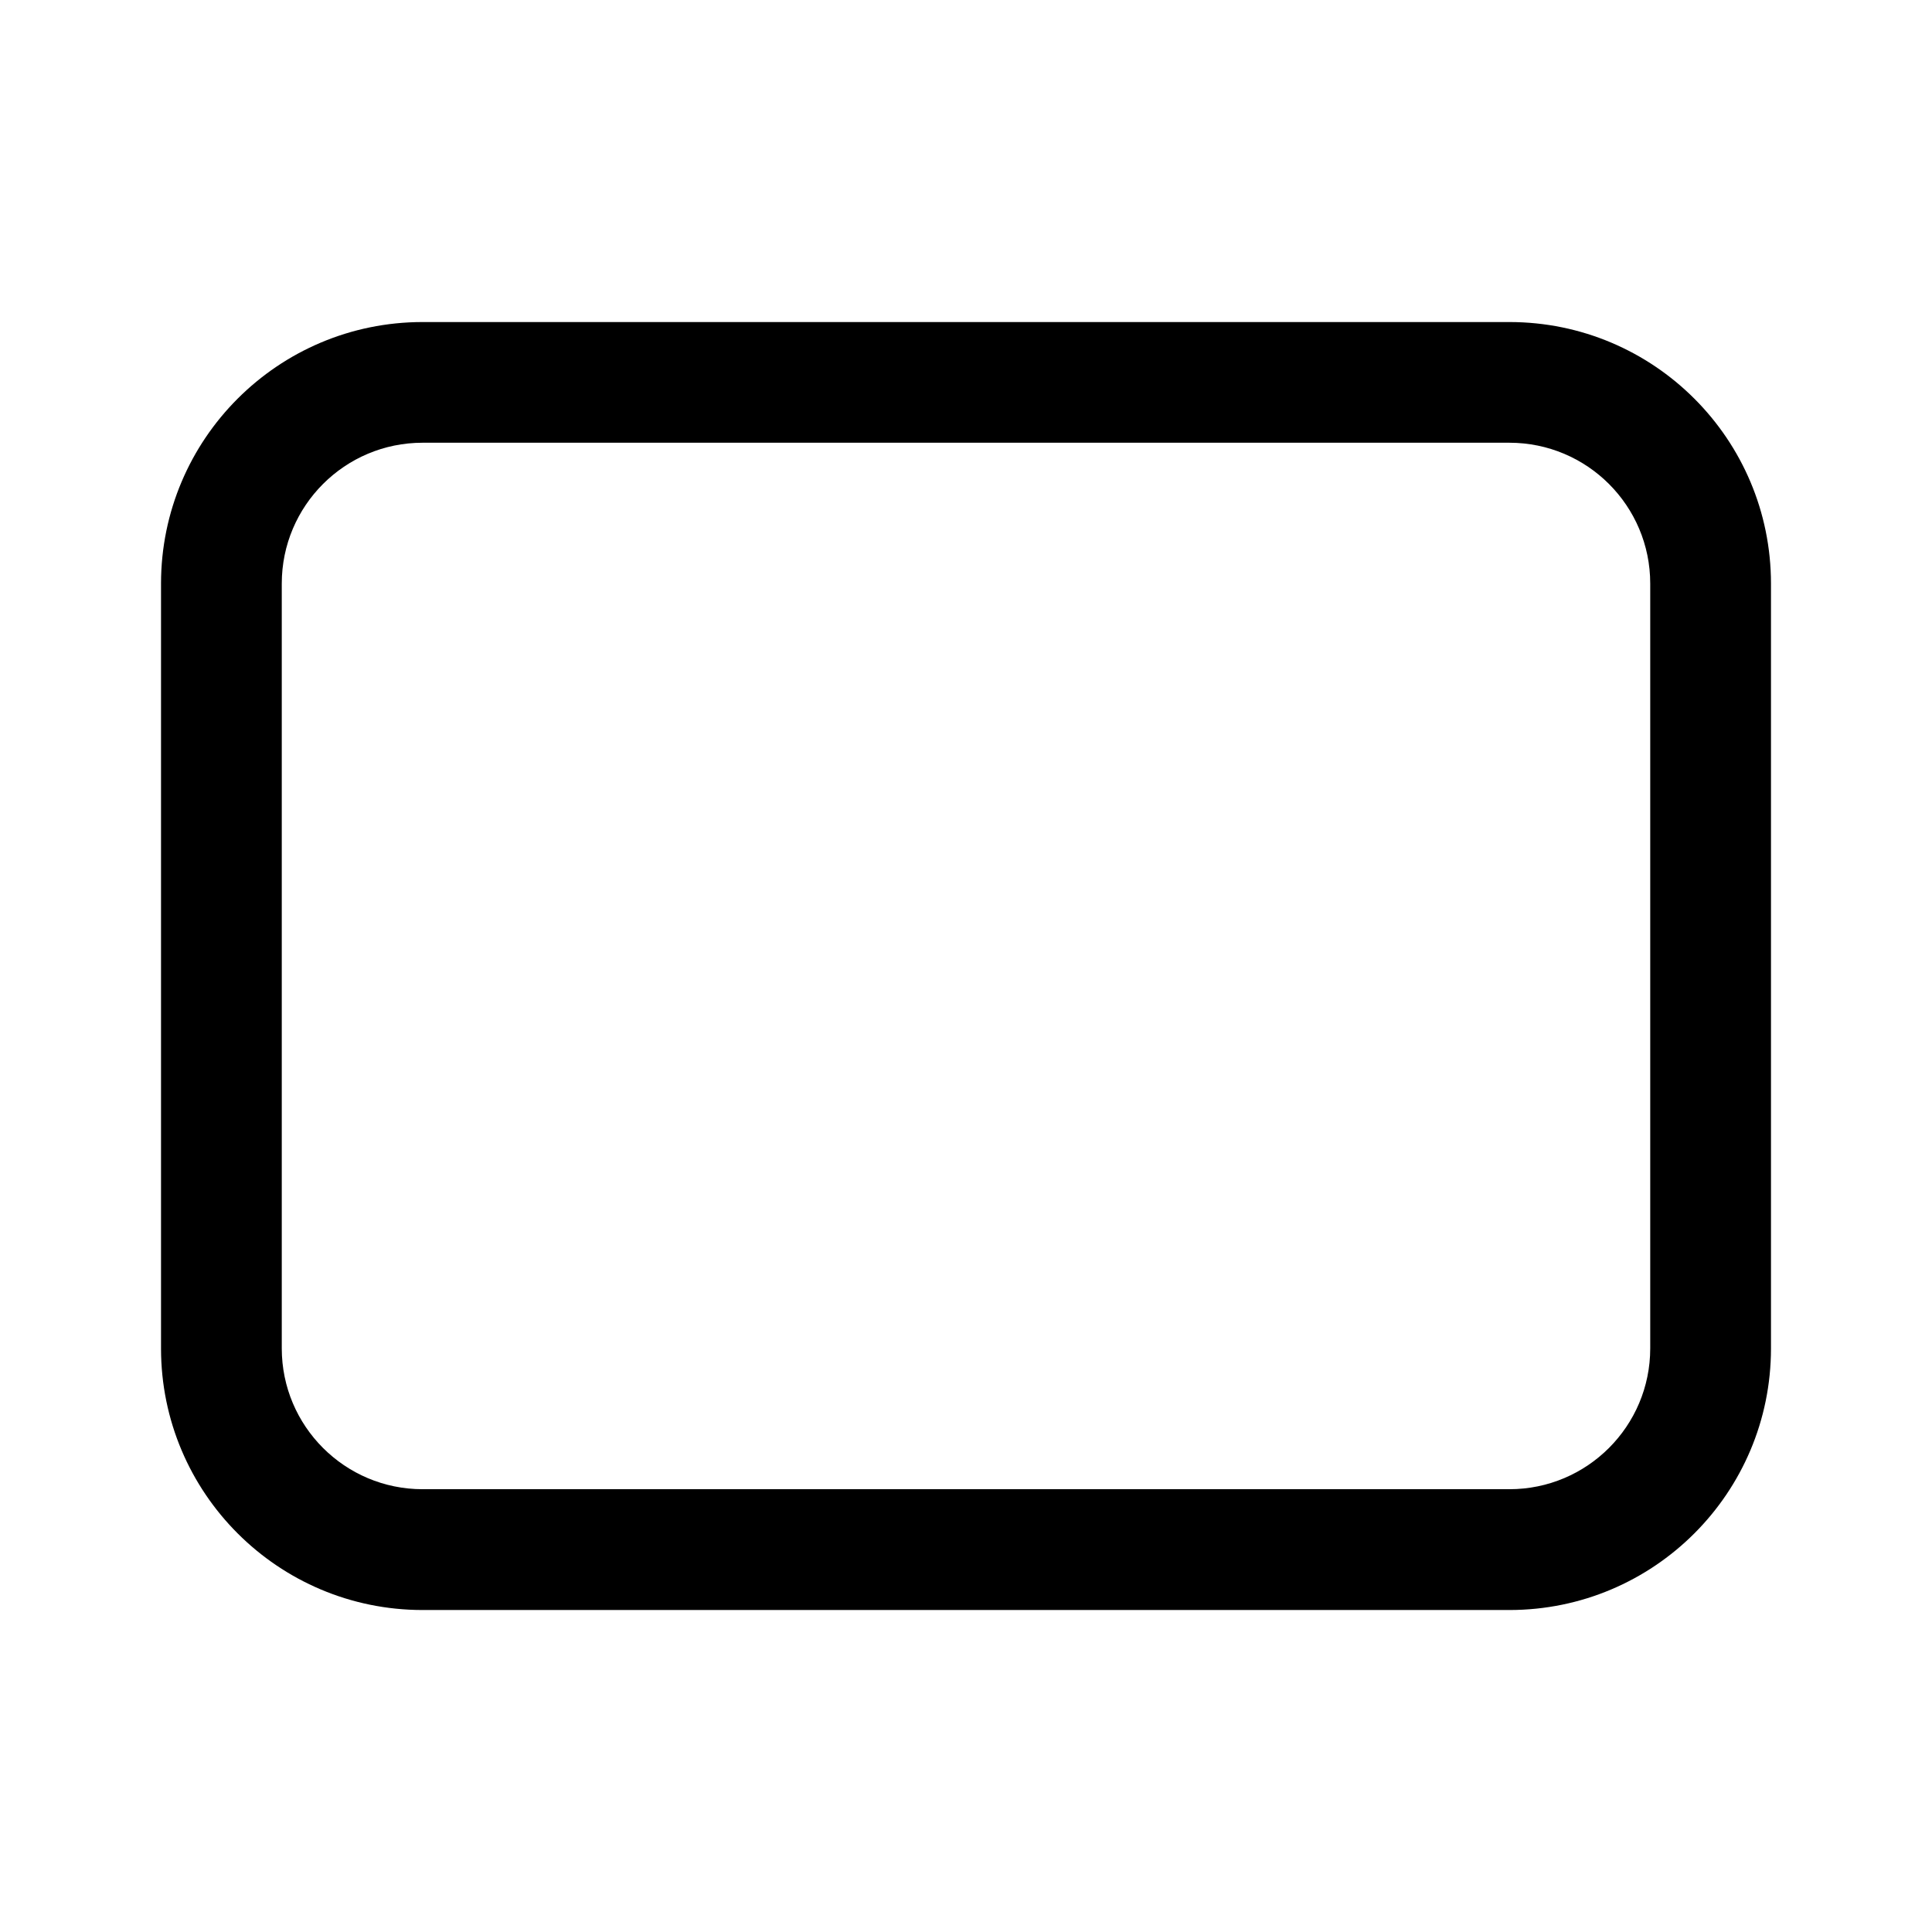 <!-- Generated by IcoMoon.io -->
<svg version="1.1" xmlns="http://www.w3.org/2000/svg" width="32" height="32" viewBox="0 0 32 32">
<title>rectangle-landscape</title>
<path d="M2.667 9.667c0-2.393 1.94-4.333 4.333-4.333h18c2.393 0 4.333 1.94 4.333 4.333v12.667c0 2.393-1.94 4.333-4.333 4.333h-18c-2.393 0-4.333-1.94-4.333-4.333v-12.667zM7 7.333c-1.289 0-2.333 1.045-2.333 2.333v12.667c0 1.289 1.045 2.333 2.333 2.333h18c1.289 0 2.333-1.045 2.333-2.333v-12.667c0-1.289-1.045-2.333-2.333-2.333h-18z"></path>
</svg>
